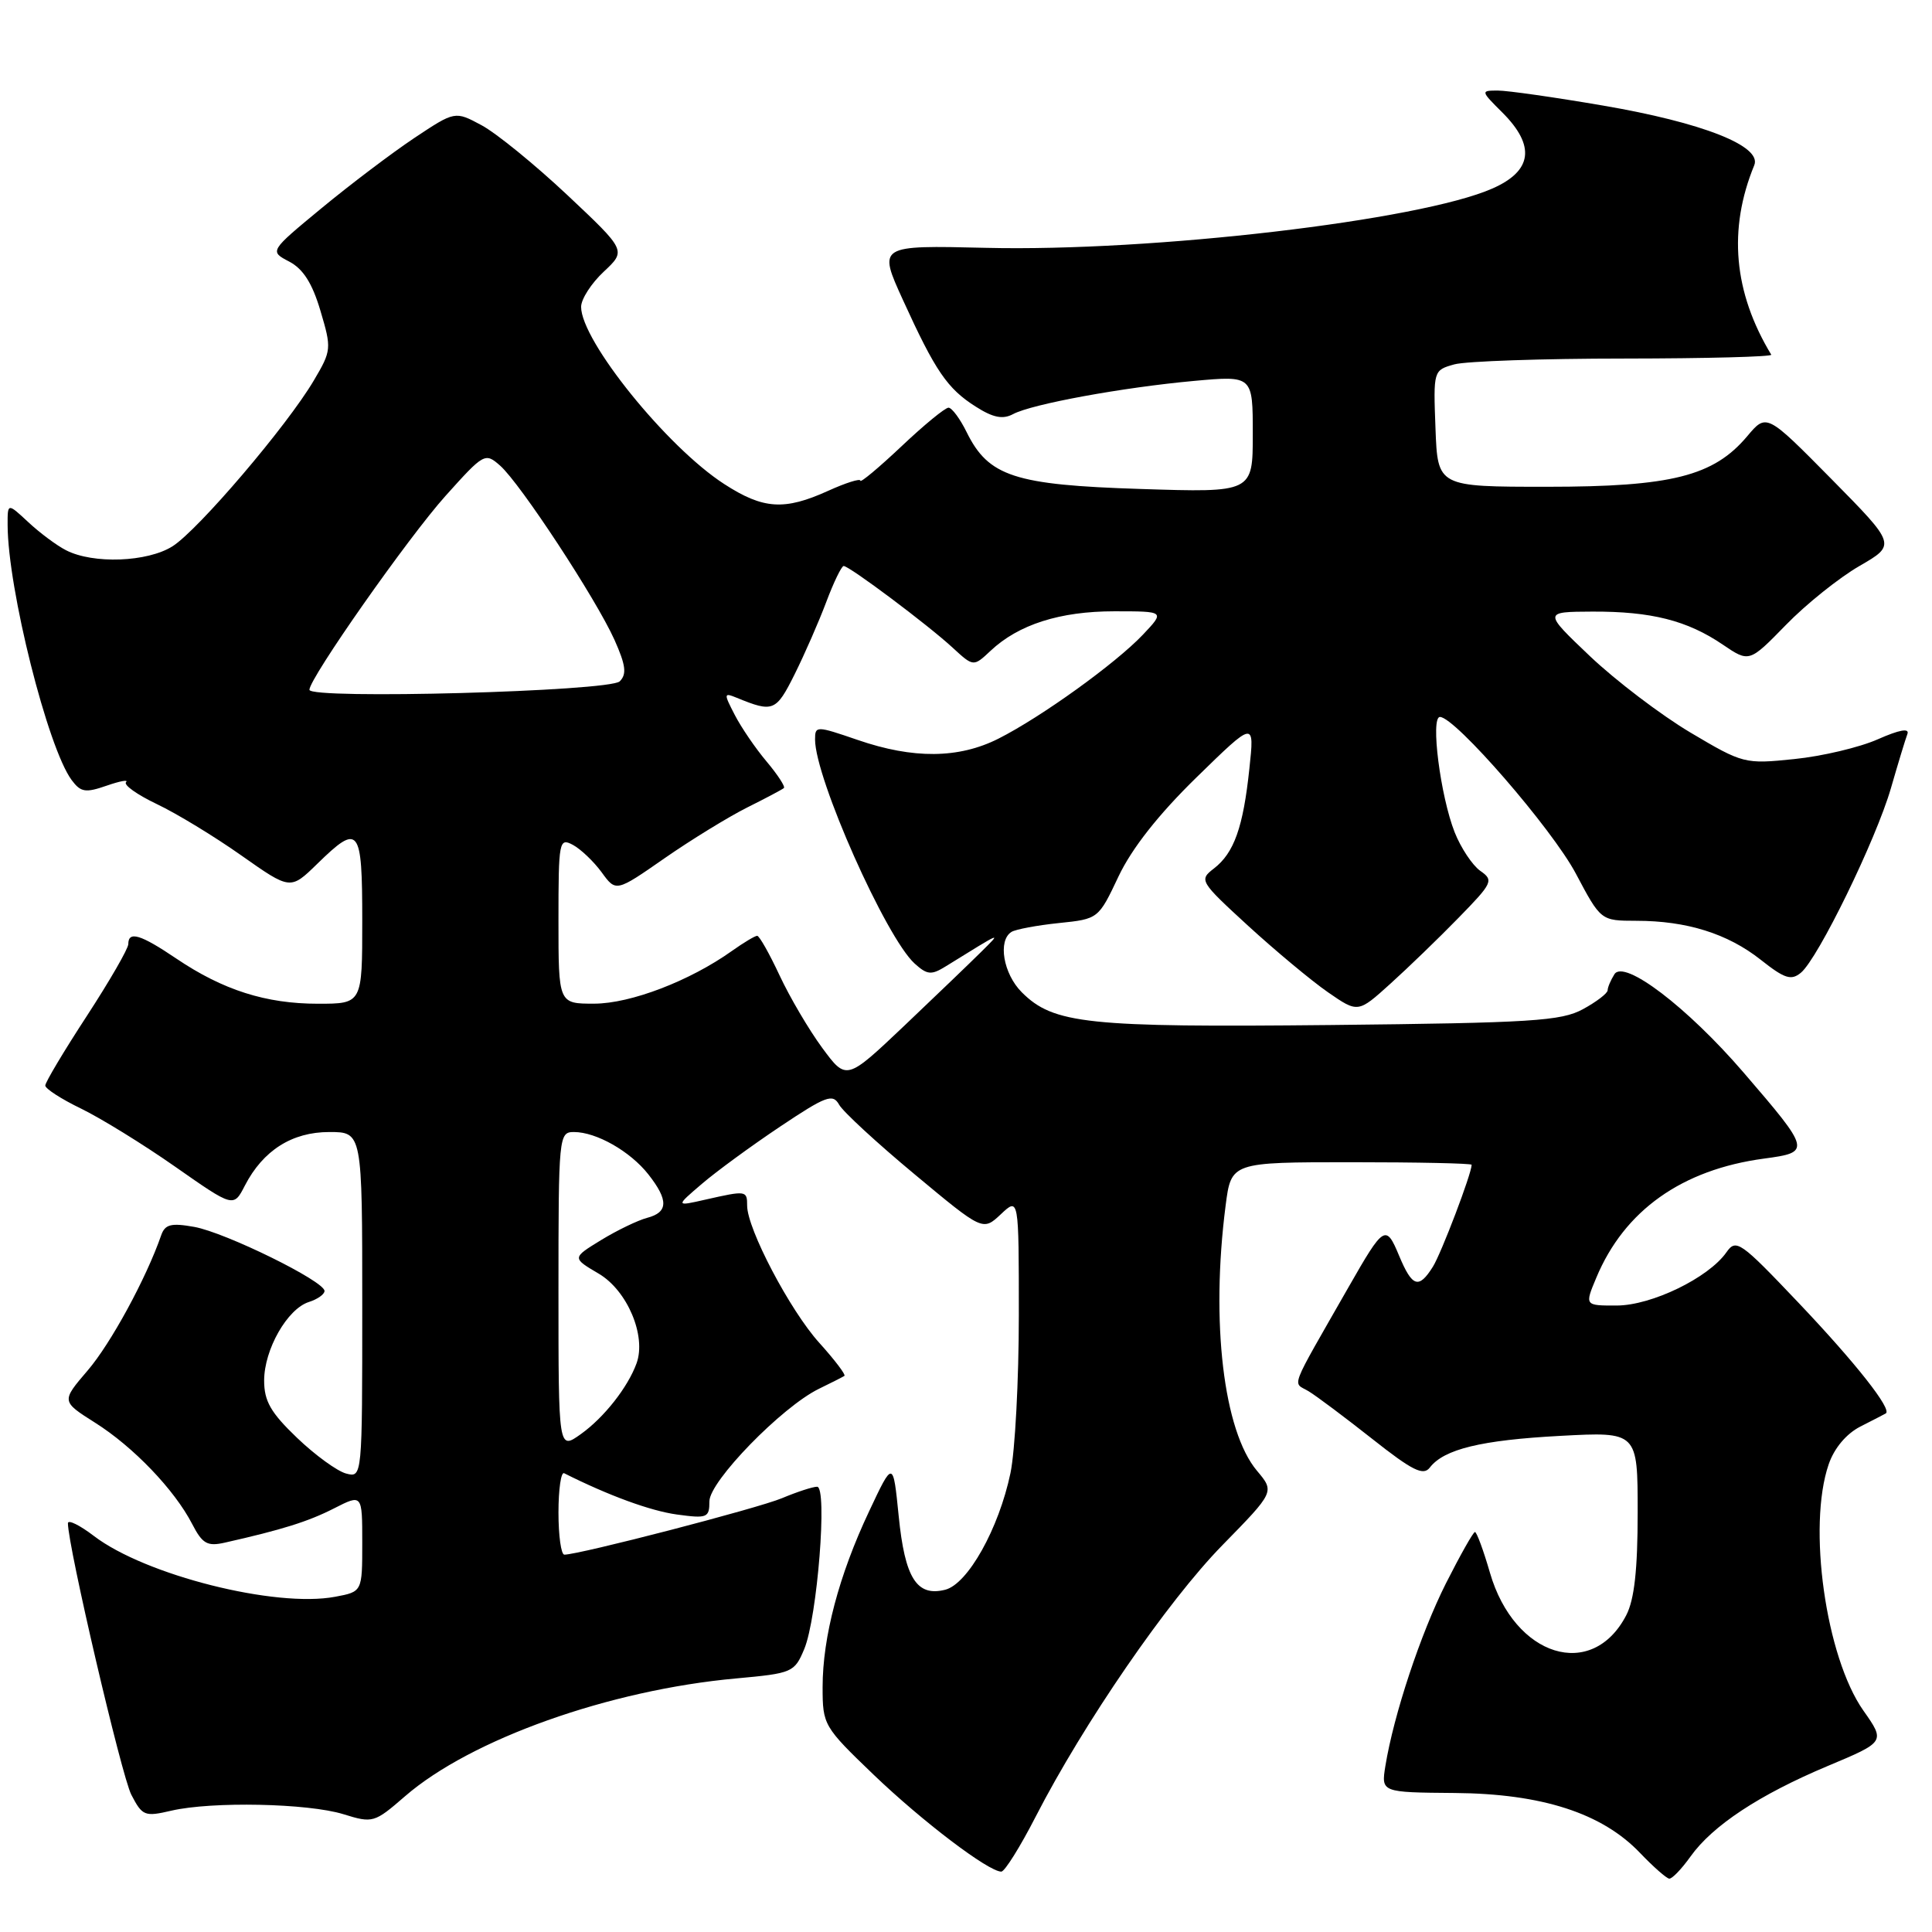 <?xml version="1.0" encoding="UTF-8" standalone="no"?>
<!DOCTYPE svg PUBLIC "-//W3C//DTD SVG 1.1//EN" "http://www.w3.org/Graphics/SVG/1.1/DTD/svg11.dtd" >
<svg xmlns="http://www.w3.org/2000/svg" xmlns:xlink="http://www.w3.org/1999/xlink" version="1.1" viewBox="0 0 256 256">
 <g >
 <path fill="currentColor"
d=" M 224.00 246.00 C 226.92 241.90 233.12 237.81 242.19 234.00 C 249.82 230.80 249.82 230.80 246.90 226.65 C 241.92 219.56 239.48 202.24 242.31 194.03 C 243.04 191.89 244.65 189.98 246.50 189.03 C 248.15 188.19 249.67 187.41 249.87 187.29 C 250.77 186.79 245.90 180.61 238.31 172.62 C 230.58 164.48 230.04 164.10 228.75 165.95 C 226.38 169.32 218.86 172.97 214.24 172.99 C 209.97 173.00 209.97 173.00 211.52 169.30 C 215.24 160.39 222.86 154.98 233.74 153.52 C 240.00 152.68 239.96 152.49 231.02 142.10 C 223.56 133.44 215.20 127.08 213.92 129.09 C 213.43 129.87 213.02 130.83 213.02 131.22 C 213.01 131.62 211.54 132.75 209.75 133.72 C 206.88 135.29 202.97 135.54 176.35 135.82 C 144.05 136.15 139.59 135.68 135.39 131.48 C 132.94 129.03 132.19 124.62 134.03 123.48 C 134.59 123.14 137.41 122.61 140.30 122.31 C 145.54 121.77 145.55 121.76 148.21 116.13 C 149.97 112.42 153.49 107.94 158.55 103.00 C 166.23 95.50 166.23 95.50 165.55 101.84 C 164.73 109.62 163.52 113.02 160.85 115.08 C 158.86 116.61 158.97 116.79 165.39 122.68 C 169.01 125.99 173.76 129.95 175.95 131.47 C 179.94 134.23 179.94 134.23 184.22 130.36 C 186.57 128.24 190.65 124.30 193.27 121.61 C 197.79 116.98 197.95 116.65 196.14 115.39 C 195.10 114.65 193.57 112.35 192.75 110.28 C 190.86 105.49 189.52 95.00 190.80 95.00 C 192.81 95.00 205.66 109.82 208.81 115.76 C 212.12 122.00 212.12 122.00 216.81 122.01 C 223.50 122.01 228.92 123.71 233.30 127.17 C 236.47 129.68 237.34 129.96 238.63 128.89 C 240.91 127.00 248.58 111.27 250.56 104.43 C 251.50 101.17 252.48 97.94 252.74 97.26 C 253.04 96.45 251.69 96.69 248.82 97.96 C 246.41 99.03 241.43 100.21 237.75 100.58 C 231.18 101.26 230.96 101.20 223.98 97.06 C 220.08 94.74 214.10 90.19 210.69 86.96 C 204.50 81.07 204.50 81.07 211.00 81.04 C 218.79 81.01 223.56 82.21 228.27 85.41 C 231.78 87.79 231.78 87.79 236.64 82.81 C 239.31 80.06 243.70 76.55 246.38 75.00 C 251.26 72.18 251.26 72.18 242.67 63.47 C 234.07 54.76 234.07 54.76 231.51 57.81 C 227.06 63.09 221.48 64.50 205.00 64.50 C 190.50 64.50 190.50 64.50 190.21 56.78 C 189.92 49.08 189.93 49.06 192.71 48.28 C 194.24 47.86 204.39 47.51 215.25 47.51 C 226.11 47.50 234.86 47.27 234.70 47.00 C 229.70 38.73 228.96 30.38 232.45 21.89 C 233.49 19.35 225.58 16.24 212.36 13.98 C 206.00 12.89 199.76 12.00 198.48 12.00 C 196.18 12.00 196.19 12.04 199.08 14.92 C 203.49 19.33 203.05 22.65 197.75 24.98 C 188.14 29.22 152.66 33.37 130.65 32.84 C 116.34 32.50 116.34 32.50 119.64 39.74 C 123.94 49.18 125.53 51.50 129.29 53.88 C 131.59 55.35 132.88 55.60 134.24 54.87 C 136.73 53.54 148.79 51.33 158.25 50.47 C 166.00 49.77 166.00 49.77 166.00 57.52 C 166.00 65.27 166.00 65.27 151.11 64.79 C 134.42 64.26 130.98 63.13 128.09 57.27 C 127.22 55.50 126.14 54.04 125.69 54.02 C 125.24 54.01 122.43 56.32 119.44 59.15 C 116.45 61.97 114.00 64.02 114.00 63.69 C 114.00 63.37 112.09 63.97 109.75 65.03 C 103.93 67.67 101.14 67.49 95.95 64.13 C 88.38 59.24 77.00 45.15 77.00 40.66 C 77.00 39.64 78.35 37.54 80.00 36.00 C 82.99 33.20 82.99 33.20 75.18 25.85 C 70.88 21.81 65.77 17.65 63.82 16.60 C 60.29 14.70 60.29 14.70 54.89 18.29 C 51.93 20.27 46.40 24.45 42.60 27.59 C 35.70 33.29 35.70 33.29 38.32 34.66 C 40.17 35.63 41.38 37.53 42.46 41.18 C 43.95 46.19 43.93 46.45 41.58 50.42 C 38.04 56.42 26.28 70.21 22.87 72.38 C 19.54 74.49 12.34 74.76 8.75 72.91 C 7.51 72.28 5.26 70.60 3.75 69.19 C 1.00 66.63 1.00 66.63 1.01 69.56 C 1.03 78.01 6.33 99.11 9.50 103.37 C 10.70 104.98 11.33 105.08 14.12 104.11 C 15.90 103.49 17.06 103.28 16.70 103.64 C 16.34 104.00 18.17 105.30 20.77 106.54 C 23.37 107.77 28.42 110.84 31.99 113.36 C 38.48 117.93 38.48 117.93 42.03 114.47 C 47.59 109.04 48.00 109.56 48.00 122.00 C 48.00 133.00 48.00 133.00 42.13 133.00 C 35.23 133.00 29.55 131.19 23.37 127.02 C 18.62 123.81 17.00 123.32 17.00 125.10 C 17.00 125.70 14.52 129.99 11.50 134.63 C 8.47 139.27 6.00 143.41 6.00 143.84 C 6.00 144.26 8.14 145.64 10.75 146.90 C 13.36 148.17 18.98 151.63 23.22 154.60 C 30.95 160.01 30.95 160.01 32.45 157.09 C 34.86 152.43 38.70 150.00 43.63 150.00 C 48.00 150.00 48.00 150.00 48.00 172.91 C 48.00 195.81 48.00 195.81 45.86 195.25 C 44.68 194.94 41.75 192.81 39.36 190.52 C 35.87 187.18 35.00 185.66 35.00 182.92 C 35.01 178.81 38.07 173.43 40.93 172.52 C 42.07 172.16 43.00 171.50 43.00 171.06 C 43.00 169.76 29.86 163.31 25.74 162.57 C 22.65 162.02 21.86 162.23 21.35 163.70 C 19.38 169.38 14.67 178.04 11.62 181.59 C 8.12 185.68 8.12 185.68 12.59 188.51 C 17.67 191.71 23.13 197.41 25.47 201.95 C 26.82 204.56 27.47 204.93 29.78 204.41 C 37.37 202.70 40.82 201.62 44.24 199.88 C 48.00 197.96 48.00 197.96 48.00 204.43 C 48.00 210.91 48.00 210.91 44.41 211.58 C 36.51 213.07 19.25 208.72 12.45 203.53 C 10.55 202.08 9.00 201.32 9.00 201.84 C 9.00 204.87 16.11 235.32 17.40 237.81 C 18.86 240.63 19.17 240.75 22.72 239.92 C 28.10 238.68 40.79 238.94 45.50 240.39 C 49.40 241.60 49.60 241.54 53.66 238.02 C 62.37 230.46 80.74 223.92 97.56 222.40 C 104.99 221.72 105.27 221.61 106.57 218.50 C 108.30 214.34 109.67 197.00 108.27 197.00 C 107.70 197.00 105.61 197.68 103.61 198.52 C 100.39 199.87 76.74 206.00 74.78 206.00 C 74.35 206.00 74.00 203.49 74.00 200.42 C 74.00 197.35 74.34 195.00 74.75 195.21 C 80.64 198.17 86.19 200.20 89.69 200.68 C 93.71 201.23 94.00 201.11 94.00 198.93 C 94.00 196.29 103.58 186.44 108.50 184.03 C 110.15 183.23 111.68 182.45 111.89 182.31 C 112.10 182.17 110.60 180.19 108.55 177.92 C 104.69 173.65 99.00 162.83 99.00 159.75 C 99.00 157.75 98.89 157.73 93.50 158.95 C 89.50 159.86 89.50 159.86 93.00 156.87 C 94.92 155.22 99.59 151.81 103.37 149.28 C 109.46 145.21 110.35 144.88 111.19 146.38 C 111.71 147.31 116.21 151.46 121.19 155.60 C 130.23 163.13 130.23 163.13 132.62 160.89 C 135.00 158.65 135.00 158.65 135.00 174.28 C 135.00 182.87 134.50 192.29 133.89 195.20 C 132.35 202.55 128.24 209.90 125.24 210.65 C 121.47 211.60 119.90 209.11 119.08 200.87 C 118.34 193.50 118.34 193.50 115.16 200.26 C 111.16 208.73 109.00 216.92 109.00 223.55 C 109.00 228.57 109.14 228.80 115.75 235.15 C 122.25 241.38 130.98 248.00 132.68 248.00 C 133.13 247.99 135.18 244.72 137.23 240.72 C 143.59 228.34 154.70 212.18 161.96 204.76 C 168.90 197.67 168.90 197.67 166.56 194.89 C 162.12 189.61 160.41 175.19 162.40 159.75 C 163.14 154.00 163.14 154.00 179.07 154.00 C 187.83 154.00 195.00 154.15 195.00 154.34 C 195.00 155.50 190.99 166.04 189.87 167.84 C 187.99 170.84 187.13 170.56 185.38 166.37 C 183.64 162.19 183.37 162.36 178.72 170.50 C 170.66 184.62 171.26 183.05 173.40 184.35 C 174.44 184.98 178.24 187.83 181.84 190.67 C 187.14 194.86 188.59 195.58 189.45 194.47 C 191.32 192.02 196.27 190.82 206.75 190.26 C 217.00 189.71 217.00 189.71 217.00 200.41 C 217.00 207.99 216.56 211.95 215.49 214.02 C 210.97 222.75 200.67 219.56 197.43 208.41 C 196.57 205.44 195.67 203.00 195.44 203.00 C 195.21 203.00 193.49 206.06 191.60 209.79 C 188.22 216.51 184.68 227.20 183.57 234.00 C 183.01 237.50 183.01 237.50 192.75 237.58 C 204.31 237.67 212.29 240.25 217.32 245.53 C 219.07 247.36 220.81 248.89 221.18 248.93 C 221.56 248.97 222.82 247.65 224.00 246.00 Z  M 74.00 171.07 C 74.00 150.50 74.05 150.00 76.05 150.00 C 79.02 150.00 83.50 152.55 85.91 155.61 C 88.60 159.03 88.55 160.64 85.75 161.37 C 84.51 161.70 81.77 163.02 79.64 164.32 C 75.79 166.68 75.79 166.68 79.34 168.77 C 83.13 171.01 85.66 177.01 84.35 180.64 C 83.19 183.83 80.04 187.83 76.96 190.03 C 74.00 192.14 74.00 192.14 74.00 171.07 Z  M 108.95 138.85 C 107.19 136.46 104.65 132.14 103.30 129.25 C 101.95 126.36 100.62 124.00 100.33 124.00 C 100.04 124.00 98.54 124.90 96.99 126.00 C 91.42 129.97 83.57 132.98 78.75 132.99 C 74.00 133.00 74.00 133.00 74.00 121.96 C 74.00 111.42 74.09 110.98 75.91 111.95 C 76.95 112.51 78.67 114.15 79.72 115.58 C 81.62 118.20 81.62 118.20 88.06 113.72 C 91.60 111.26 96.53 108.24 99.00 107.00 C 101.47 105.77 103.67 104.60 103.87 104.42 C 104.08 104.24 103.05 102.66 101.59 100.92 C 100.12 99.18 98.22 96.40 97.36 94.73 C 95.88 91.87 95.89 91.75 97.65 92.47 C 102.44 94.43 102.83 94.28 105.29 89.35 C 106.62 86.68 108.51 82.36 109.49 79.75 C 110.47 77.14 111.51 75.00 111.79 75.00 C 112.55 75.00 123.01 82.84 126.24 85.83 C 128.99 88.36 128.99 88.36 131.26 86.23 C 134.96 82.75 140.45 81.00 147.65 81.00 C 154.37 81.00 154.37 81.00 151.44 84.10 C 147.82 87.92 137.94 95.03 132.29 97.88 C 127.03 100.53 121.01 100.58 113.66 98.05 C 108.15 96.16 108.00 96.16 108.00 97.99 C 108.00 103.11 117.39 124.23 121.20 127.68 C 122.86 129.18 123.41 129.23 125.31 128.05 C 132.94 123.33 132.76 123.40 130.00 126.14 C 128.62 127.51 124.05 131.90 119.83 135.91 C 112.15 143.19 112.15 143.19 108.95 138.85 Z  M 41.00 91.40 C 41.00 89.87 54.11 71.19 59.04 65.70 C 64.13 60.03 64.28 59.95 66.27 61.70 C 68.96 64.08 78.99 79.37 81.42 84.78 C 82.92 88.14 83.07 89.33 82.12 90.28 C 80.78 91.62 41.00 92.70 41.00 91.40 Z "/>
</g>
</svg>